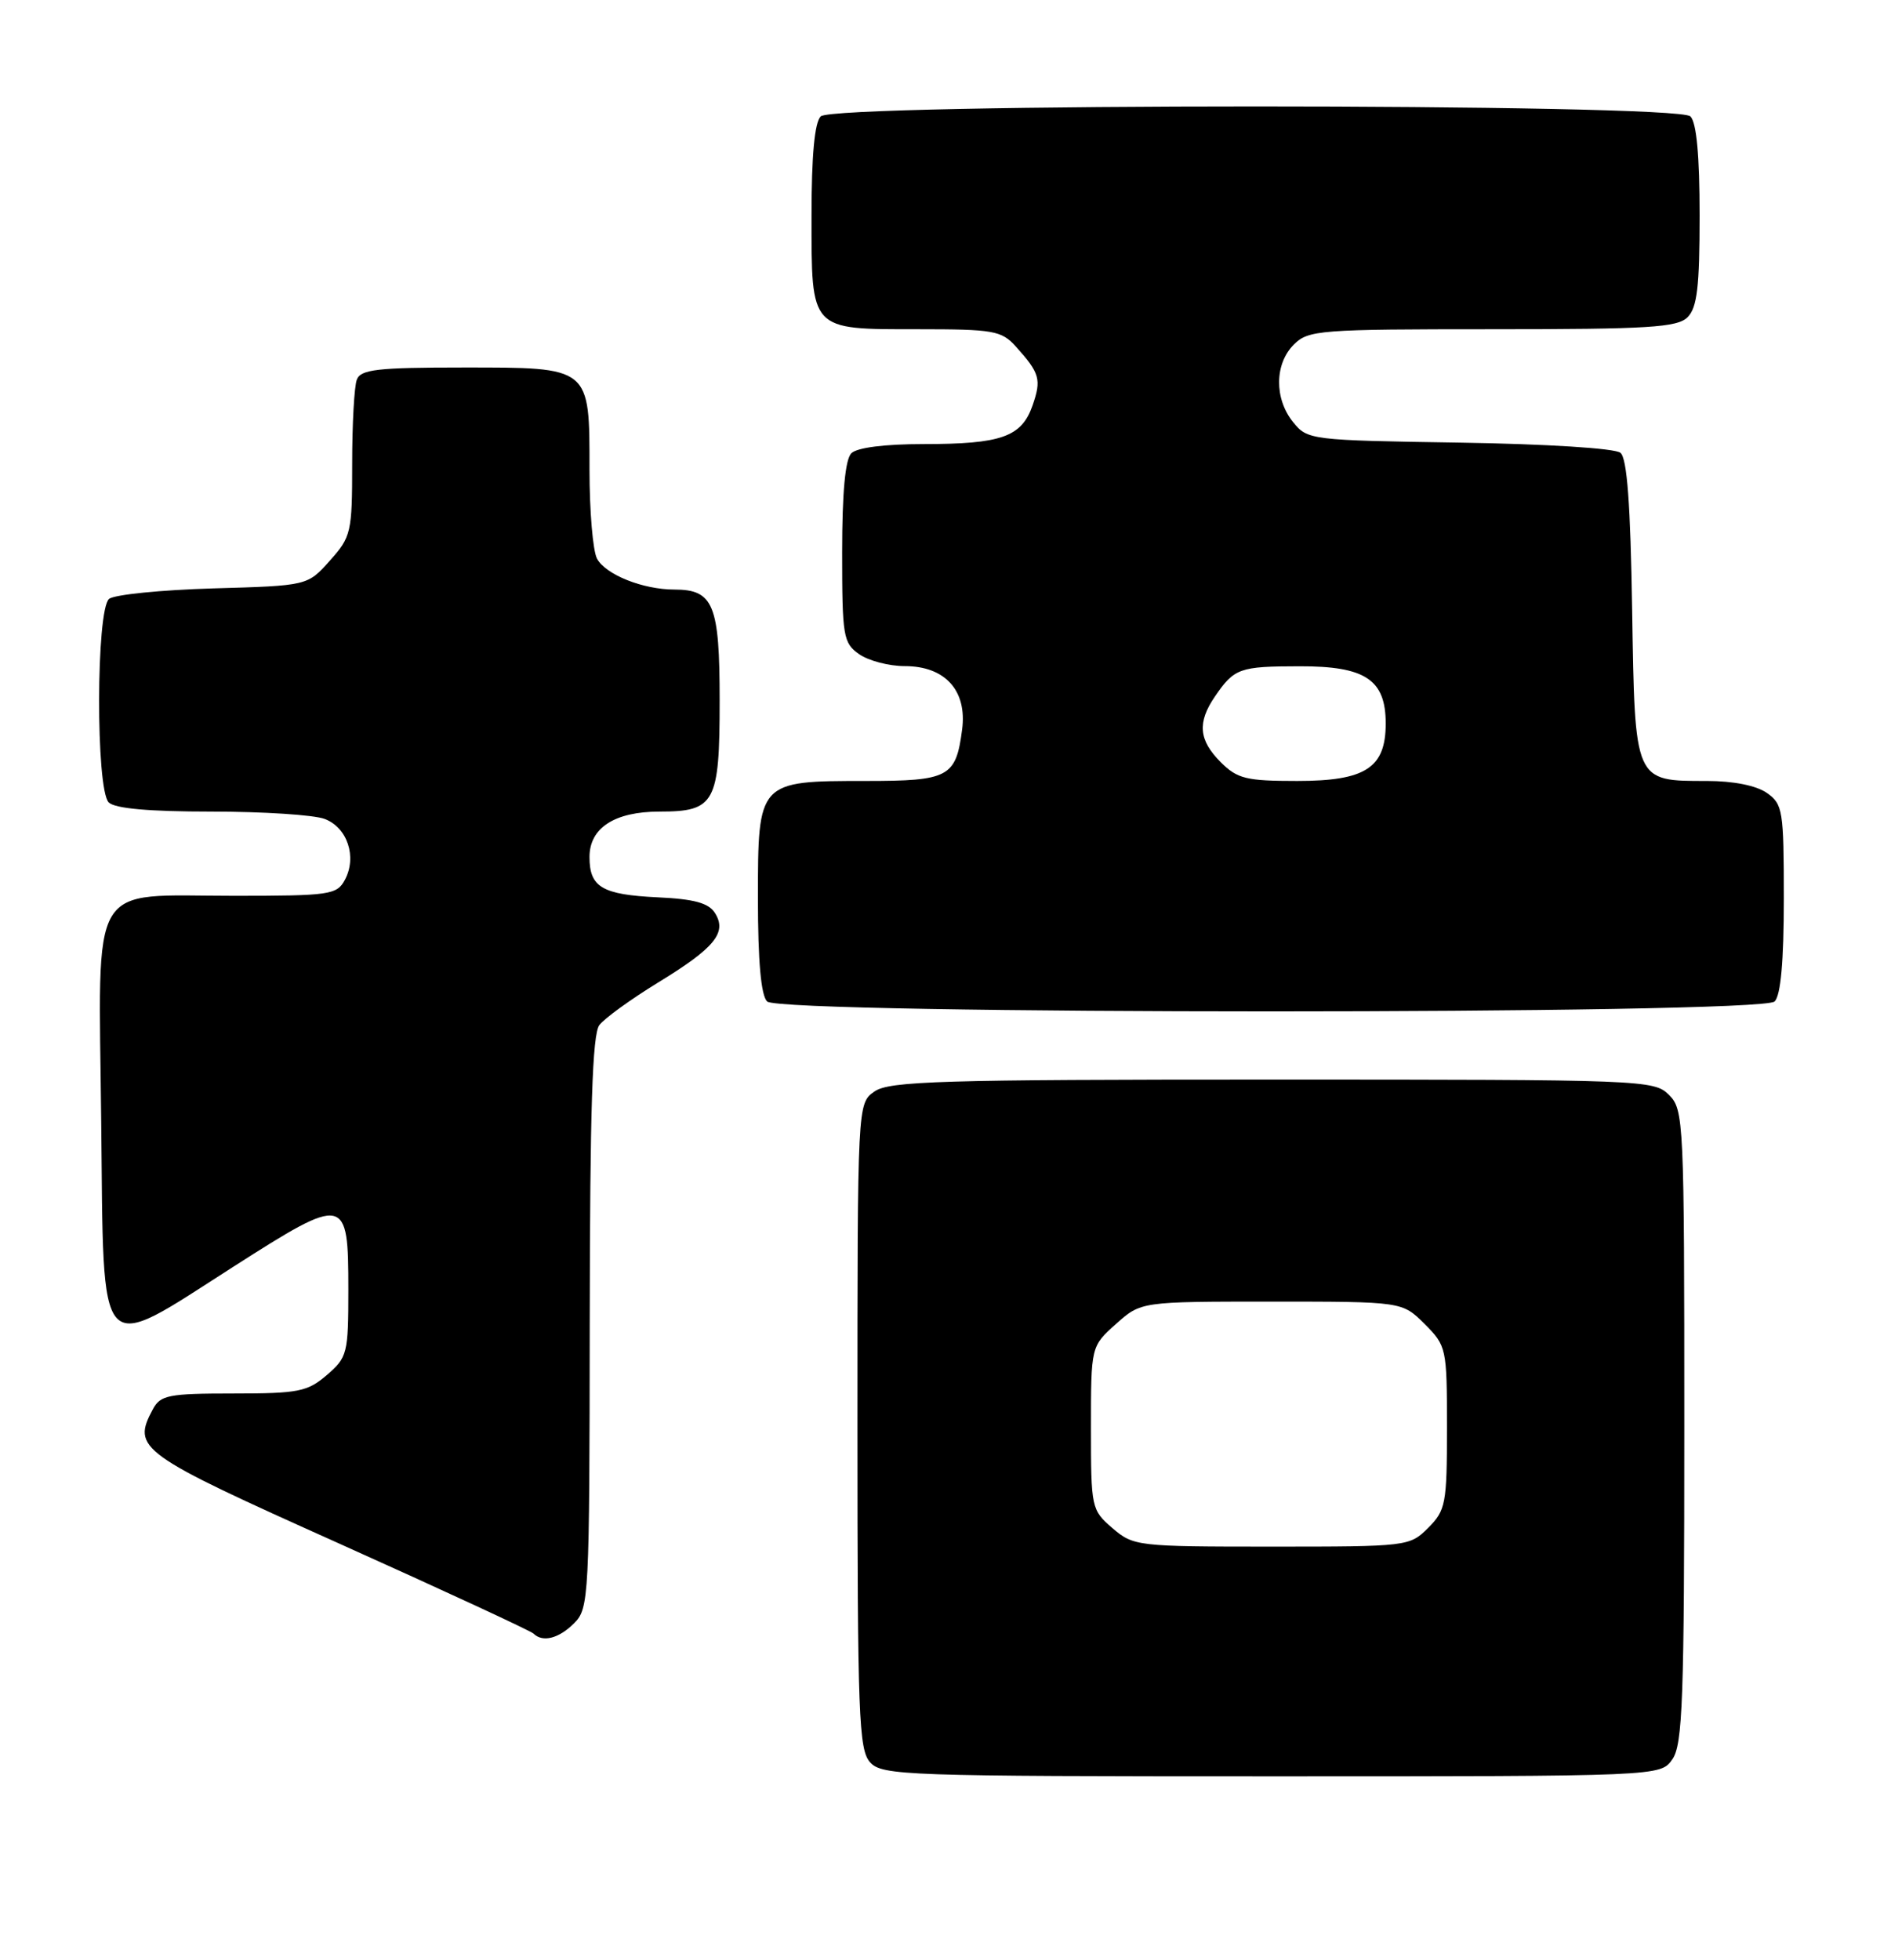 <?xml version="1.0" encoding="UTF-8" standalone="no"?>
<!DOCTYPE svg PUBLIC "-//W3C//DTD SVG 1.1//EN" "http://www.w3.org/Graphics/SVG/1.1/DTD/svg11.dtd" >
<svg xmlns="http://www.w3.org/2000/svg" xmlns:xlink="http://www.w3.org/1999/xlink" version="1.1" viewBox="0 0 247 256">
 <g >
 <path fill="currentColor"
d=" M 218.44 229.78 C 219.79 227.85 220.00 222.02 220.00 186.28 C 220.00 146.33 219.94 144.94 218.00 143.00 C 216.05 141.05 214.67 141.00 166.22 141.00 C 122.79 141.00 116.16 141.20 114.22 142.56 C 112.00 144.11 112.00 144.11 112.00 186.23 C 112.00 224.01 112.17 228.53 113.65 230.17 C 115.22 231.90 118.17 232.00 166.10 232.00 C 216.89 232.00 216.89 232.00 218.44 229.78 Z  M 75.00 212.00 C 76.93 210.07 77.00 208.64 77.03 172.75 C 77.06 144.84 77.37 135.09 78.29 133.88 C 78.97 132.99 82.40 130.51 85.92 128.35 C 93.36 123.81 95.00 121.81 93.39 119.25 C 92.57 117.94 90.68 117.42 85.93 117.20 C 78.64 116.85 77.00 115.88 77.00 111.93 C 77.00 108.13 80.28 106.00 86.15 106.00 C 93.40 106.00 94.00 104.88 94.00 91.50 C 94.00 78.96 93.20 77.00 88.08 77.00 C 83.98 77.00 79.10 75.05 77.98 72.96 C 77.44 71.95 77.00 66.75 77.00 61.39 C 77.00 47.82 77.22 48.00 60.45 48.00 C 49.30 48.00 47.12 48.25 46.61 49.58 C 46.27 50.45 46.00 55.39 46.00 60.57 C 46.00 69.54 45.87 70.12 43.08 73.23 C 40.17 76.50 40.17 76.50 27.83 76.85 C 21.05 77.05 14.94 77.66 14.25 78.22 C 12.54 79.62 12.50 103.10 14.20 104.80 C 15.00 105.60 19.45 106.00 27.63 106.00 C 34.36 106.00 41.01 106.43 42.41 106.96 C 45.38 108.09 46.65 111.92 45.05 114.91 C 44.00 116.87 43.10 117.00 30.58 117.00 C 11.37 117.00 12.88 114.43 13.22 146.50 C 13.56 178.11 12.50 176.95 30.49 165.44 C 45.18 156.05 45.50 156.12 45.50 168.46 C 45.50 176.77 45.37 177.29 42.69 179.59 C 40.16 181.77 38.98 182.00 30.48 182.00 C 22.01 182.00 20.96 182.21 19.97 184.05 C 17.21 189.21 18.05 189.82 44.28 201.59 C 57.90 207.71 69.34 213.01 69.69 213.36 C 70.88 214.55 72.99 214.01 75.00 212.00 Z  M 231.80 130.80 C 232.60 130.00 233.00 125.55 233.00 117.36 C 233.00 105.84 232.87 105.02 230.78 103.56 C 229.41 102.60 226.41 102.00 222.97 102.00 C 213.44 102.00 213.55 102.24 213.19 79.66 C 212.97 65.86 212.53 59.85 211.66 59.14 C 210.96 58.55 202.04 57.99 190.63 57.81 C 171.19 57.51 170.78 57.46 168.91 55.14 C 166.43 52.08 166.47 47.53 169.00 45.00 C 170.89 43.11 172.33 43.00 194.93 43.00 C 215.35 43.00 219.09 42.77 220.43 41.43 C 221.68 40.18 222.00 37.46 222.00 28.13 C 222.00 20.34 221.60 16.00 220.80 15.20 C 219.07 13.47 108.93 13.47 107.20 15.20 C 106.40 16.00 106.00 20.34 106.00 28.13 C 106.00 43.28 105.73 43.00 119.90 43.00 C 129.78 43.00 130.81 43.18 132.68 45.25 C 135.83 48.75 136.05 49.55 134.87 52.96 C 133.43 57.07 130.80 58.00 120.63 58.00 C 115.56 58.00 111.94 58.46 111.20 59.20 C 110.40 60.00 110.00 64.34 110.00 72.14 C 110.00 83.14 110.14 83.98 112.22 85.44 C 113.44 86.30 116.13 87.00 118.18 87.00 C 123.45 87.00 126.34 90.19 125.67 95.29 C 124.86 101.51 123.94 102.00 113.10 102.00 C 99.01 102.00 99.00 102.01 99.00 117.36 C 99.00 125.55 99.40 130.00 100.20 130.80 C 101.93 132.53 230.07 132.53 231.80 130.80 Z  M 145.31 199.59 C 142.56 197.22 142.50 196.96 142.50 186.51 C 142.50 175.84 142.50 175.84 145.77 172.92 C 149.03 170.00 149.03 170.00 166.09 170.00 C 183.15 170.00 183.15 170.00 186.08 172.92 C 188.94 175.79 189.00 176.06 189.00 186.47 C 189.00 196.41 188.84 197.25 186.55 199.55 C 184.12 201.97 183.87 202.00 166.10 202.00 C 148.53 202.00 148.05 201.94 145.31 199.59 Z  M 159.45 99.55 C 156.57 96.66 156.37 94.37 158.69 90.97 C 161.23 87.27 161.89 87.03 169.75 87.02 C 178.34 87.00 181.00 88.76 181.00 94.50 C 181.00 100.29 178.37 102.00 169.45 102.00 C 162.78 102.00 161.63 101.72 159.45 99.55 Z "/>
</g>
</svg>